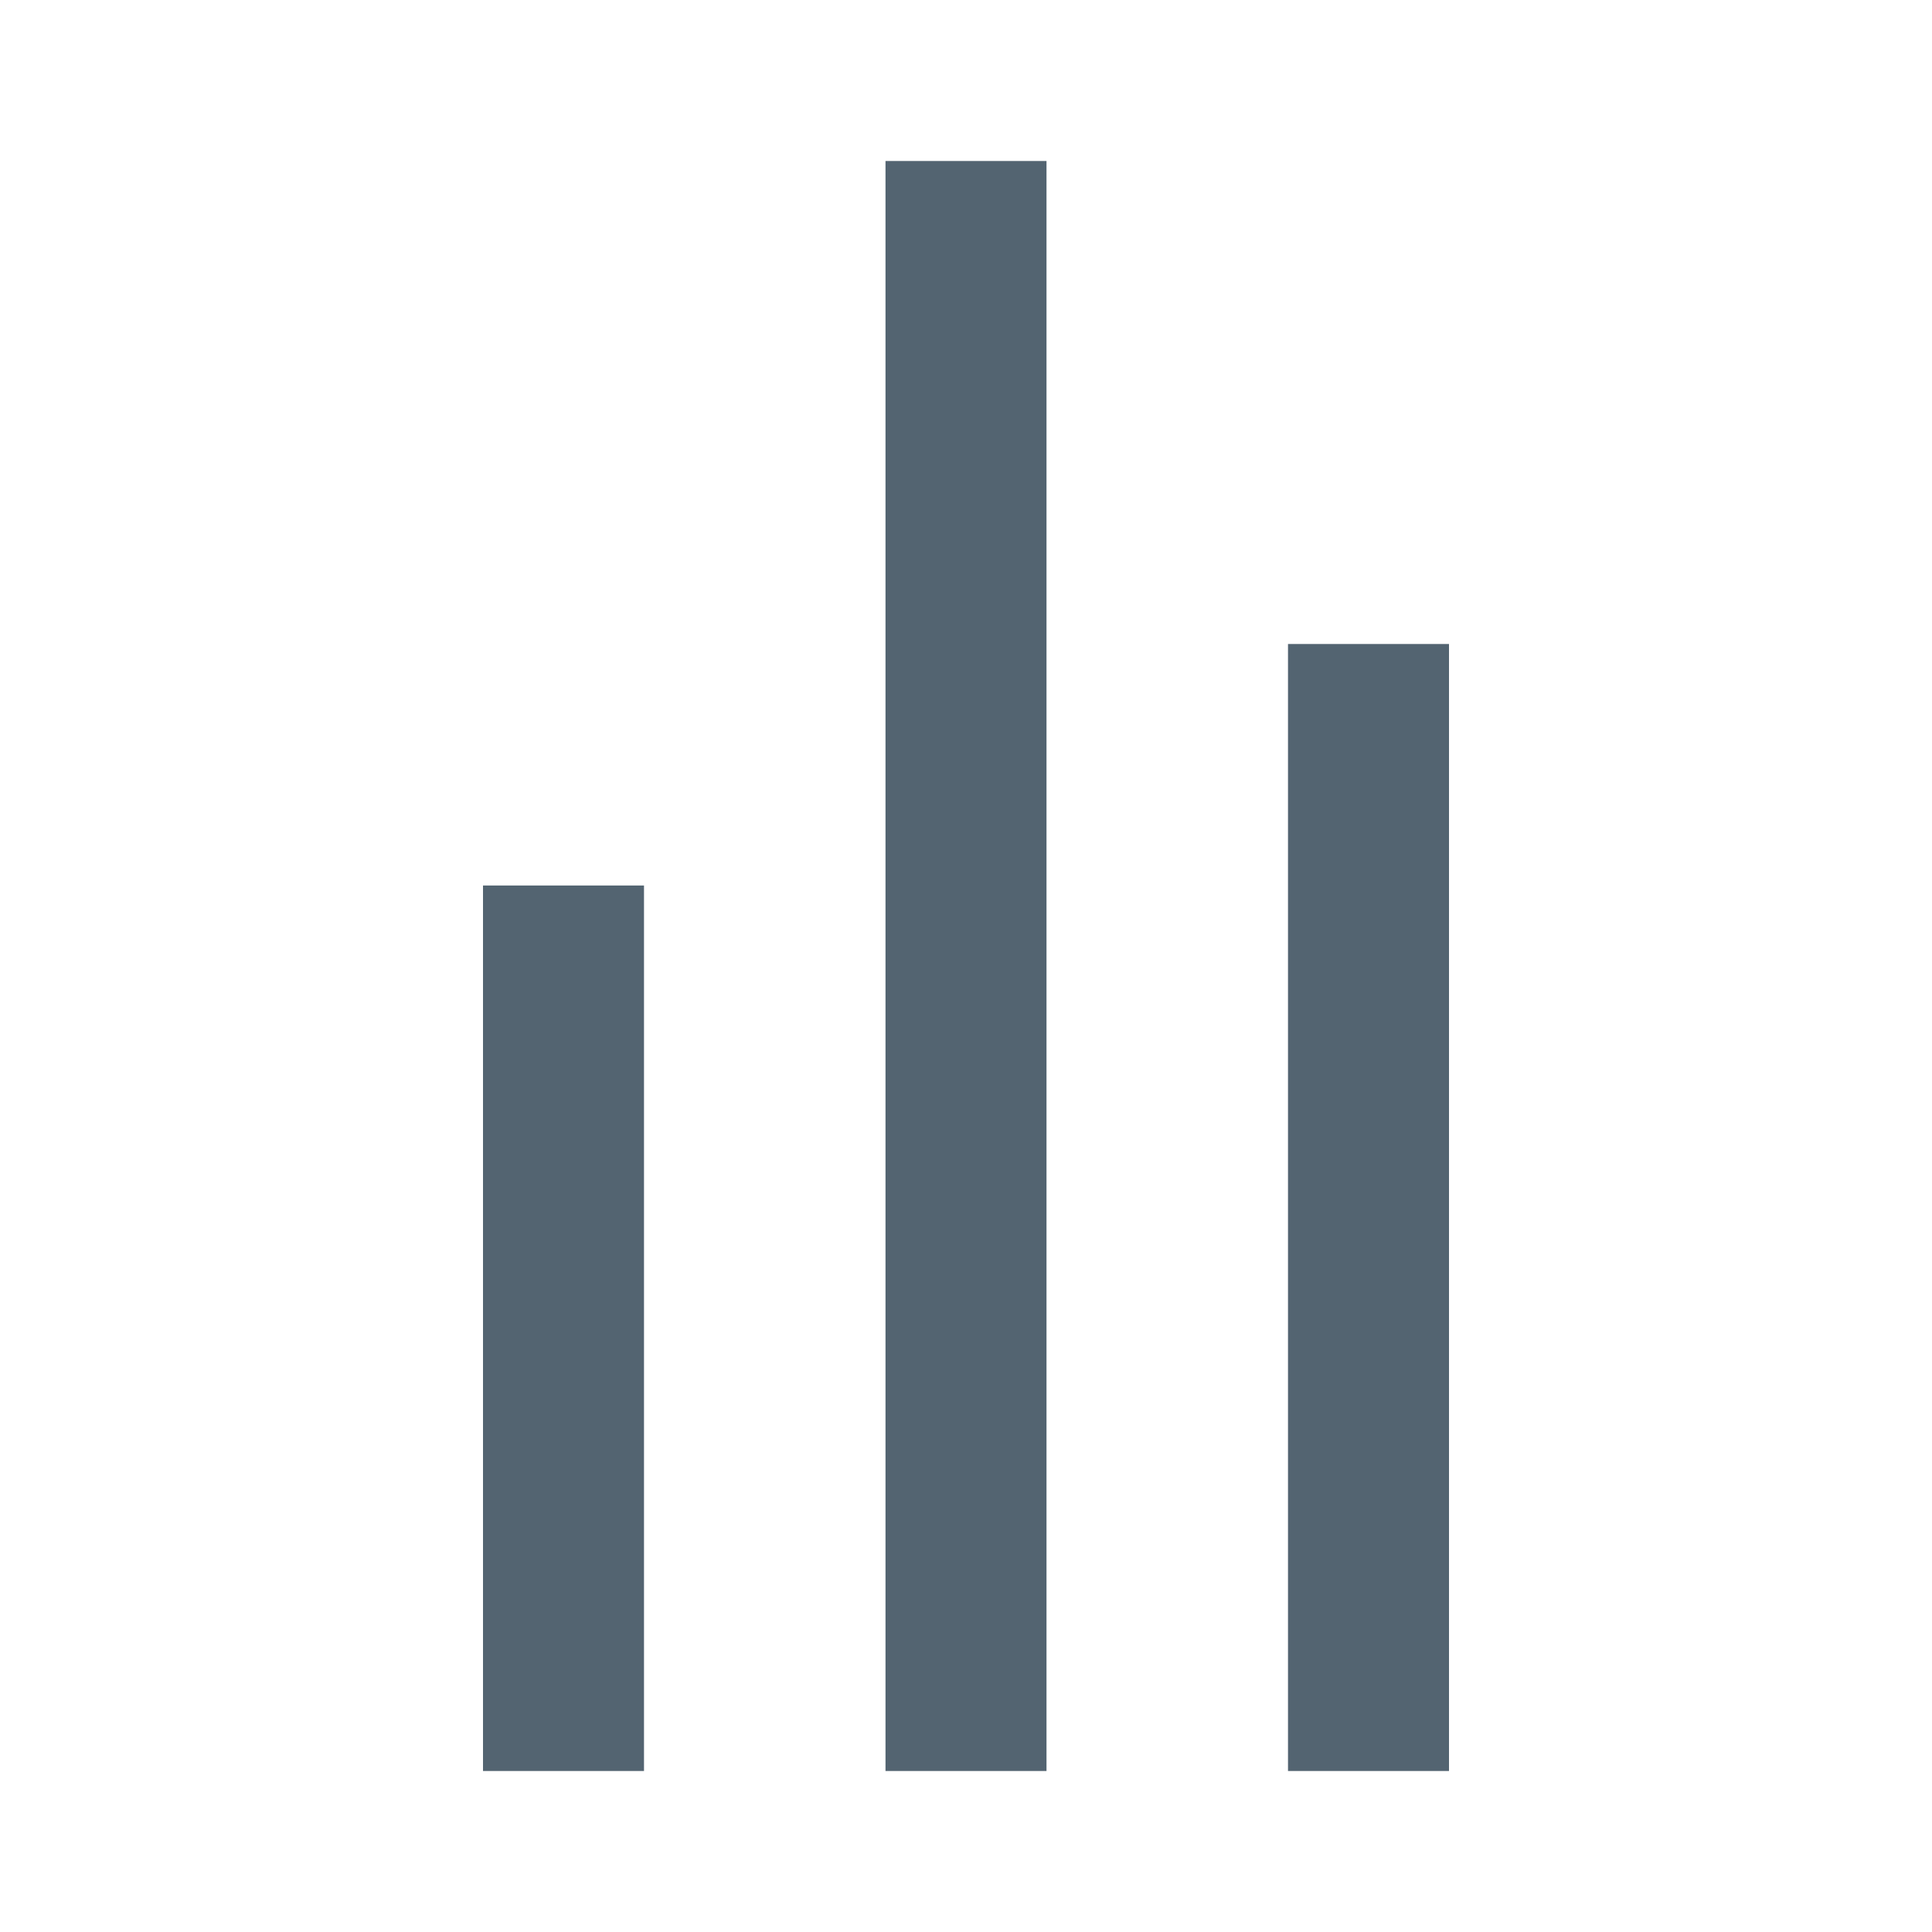 <svg width="24" height="24" viewBox="0 0 24 24" fill="none" xmlns="http://www.w3.org/2000/svg" xmlns:xlink="http://www.w3.org/1999/xlink">
	<desc>
			Created with Pixso.
	</desc>
	<defs/>
	<mask id="mask6_289" mask-type="alpha" maskUnits="userSpaceOnUse" x="0" y="0" width="24" height="24">
		<rect id="Rectangle 10" width="24" height="24" fill="#C4C4C4" fill-opacity="1"/>
	</mask>
	<g mask="url(#mask6_289)">
		<path id="Vector" d="M11 2L13 2L13 22L11 22L11 2ZM18 8L16 8L16 22L18 22L18 8ZM6 11L8 11L8 22L6 22L6 11Z" fill="#536471" fill-opacity="1" fill-rule="evenodd"/>
	</g>
</svg>

